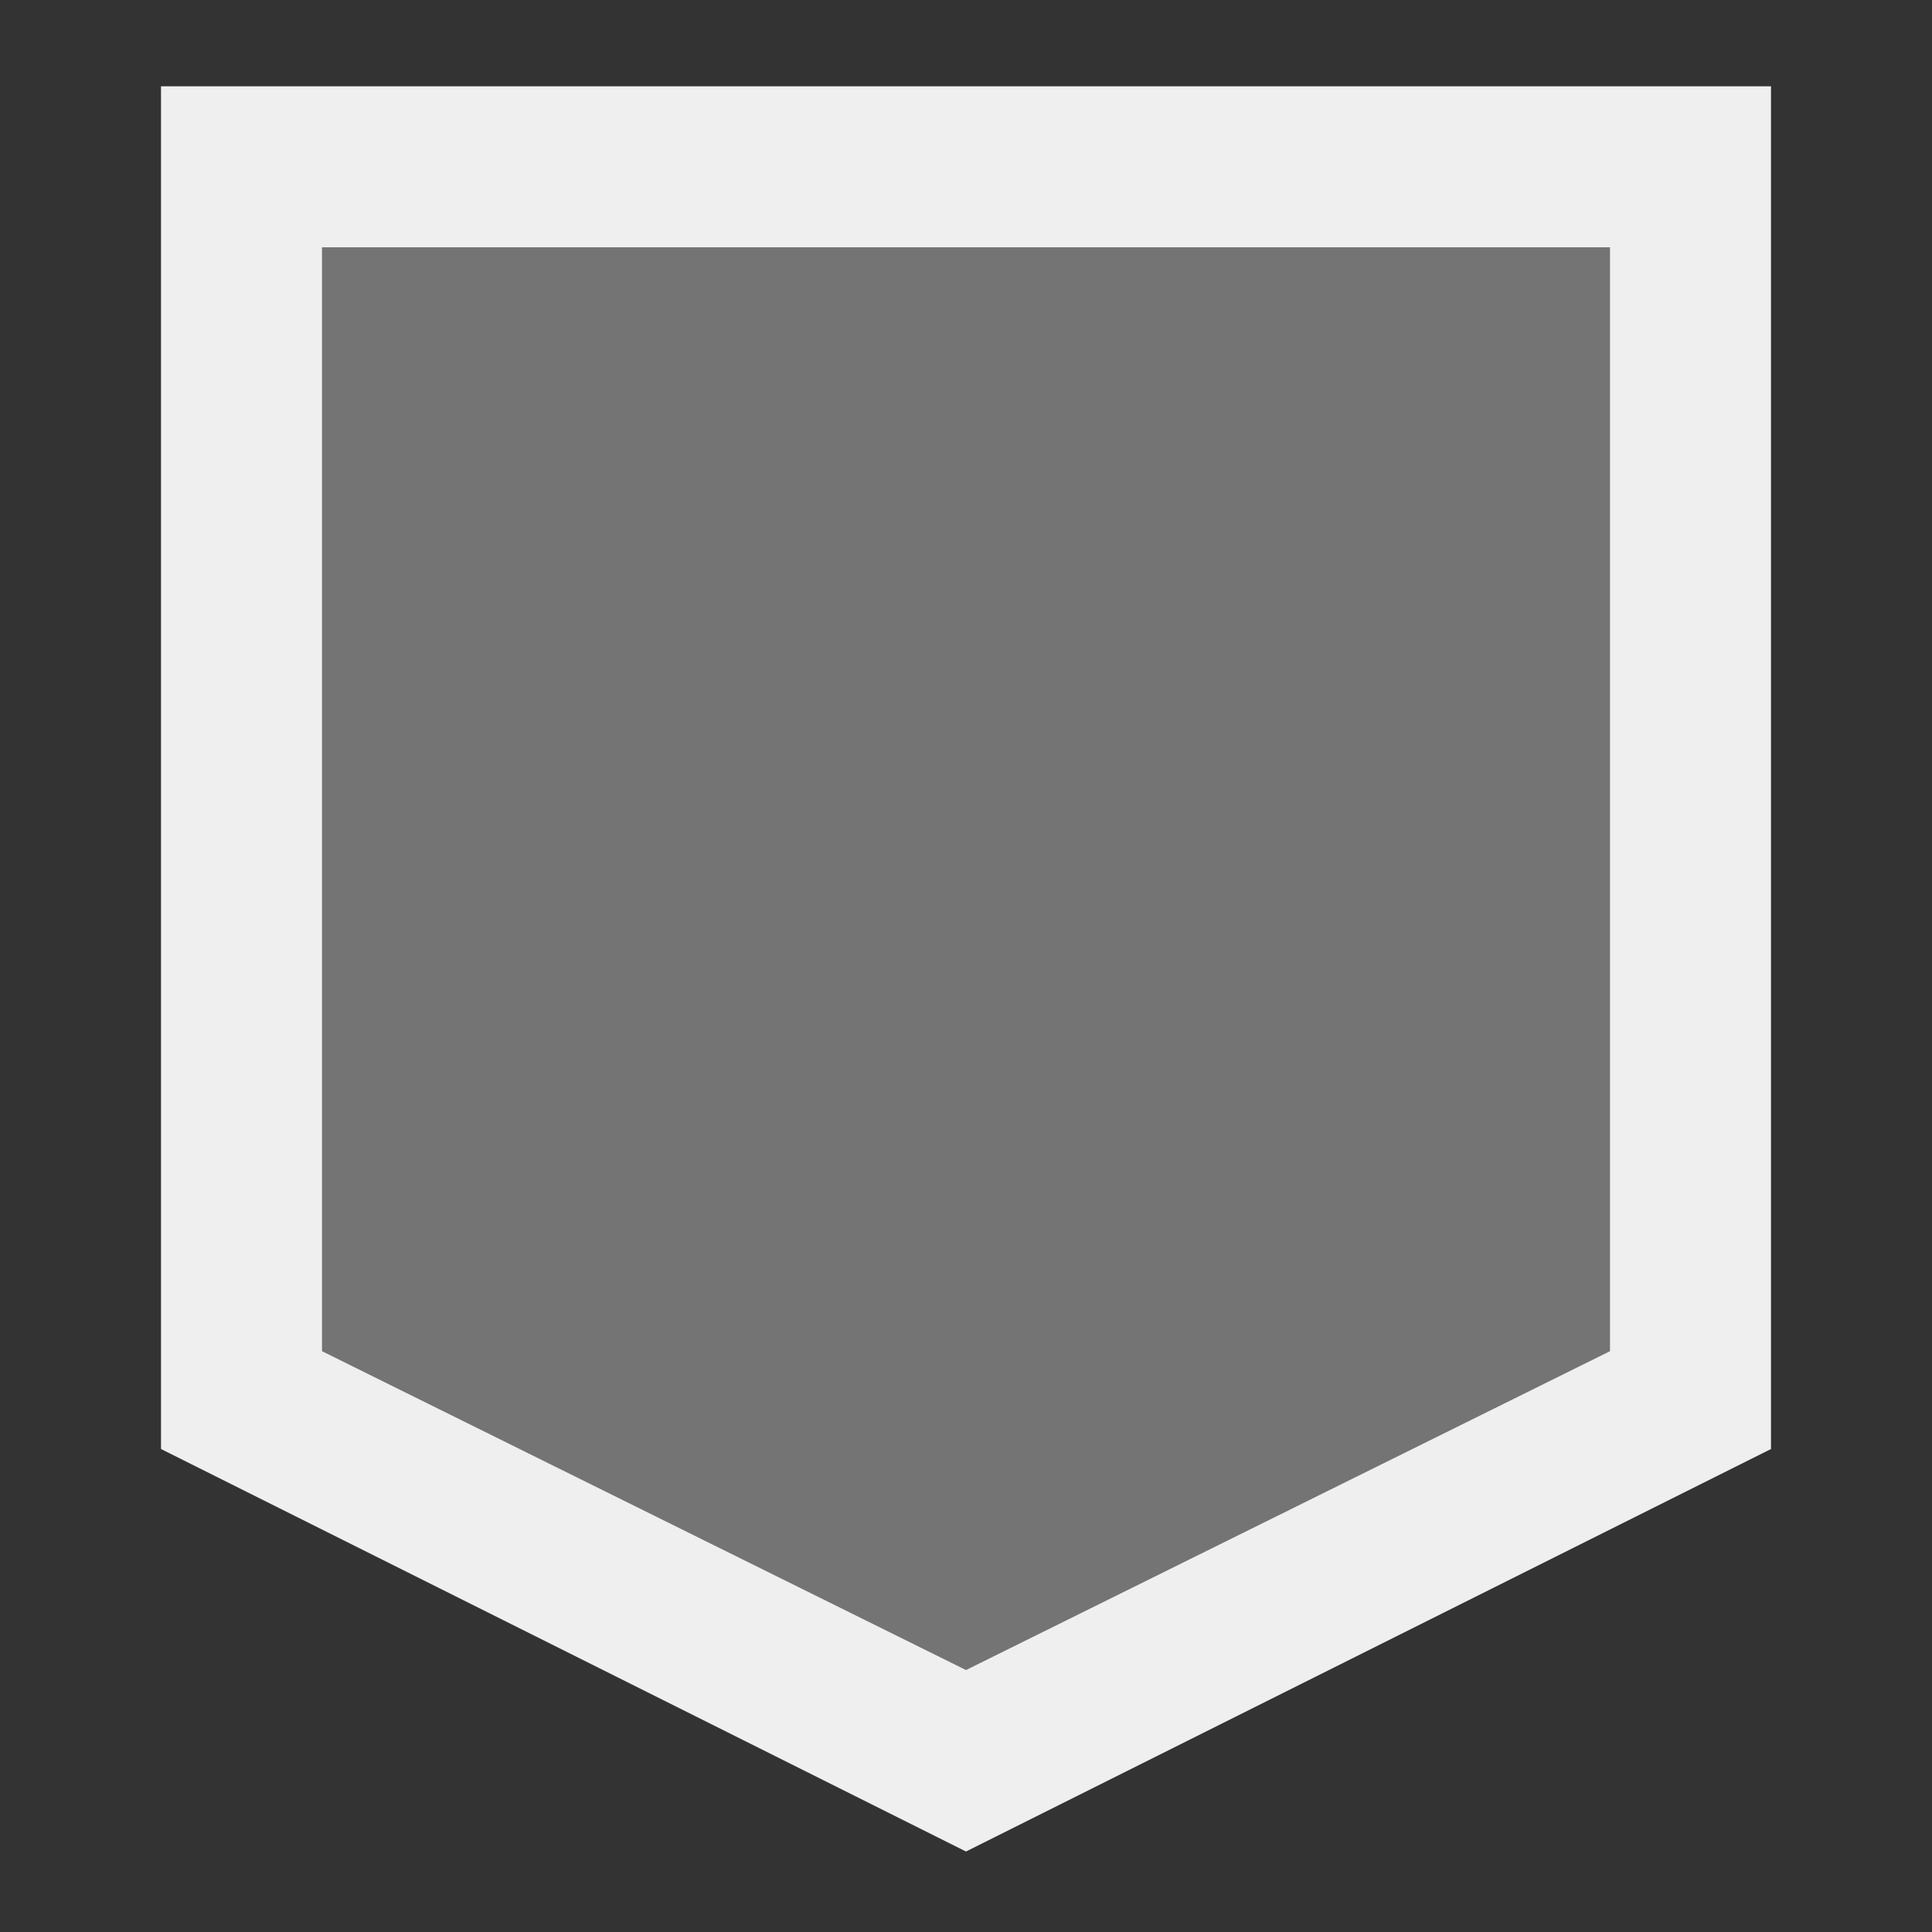 <svg viewBox="0 0 24 24" xmlns="http://www.w3.org/2000/svg"><rect x="0" y="0" width="24" height="24" fill="#333333" stroke="none"/><g fill="#efefef"><path d="m3 2.072v15.32l9 4.48 9-4.48v-15.32z" opacity=".35"/><path d="m2 1.072v1 15.928l10 5 10-5v-16.928zm2 2h16v13.713l-8 3.961-8-3.961z"/></g></svg>